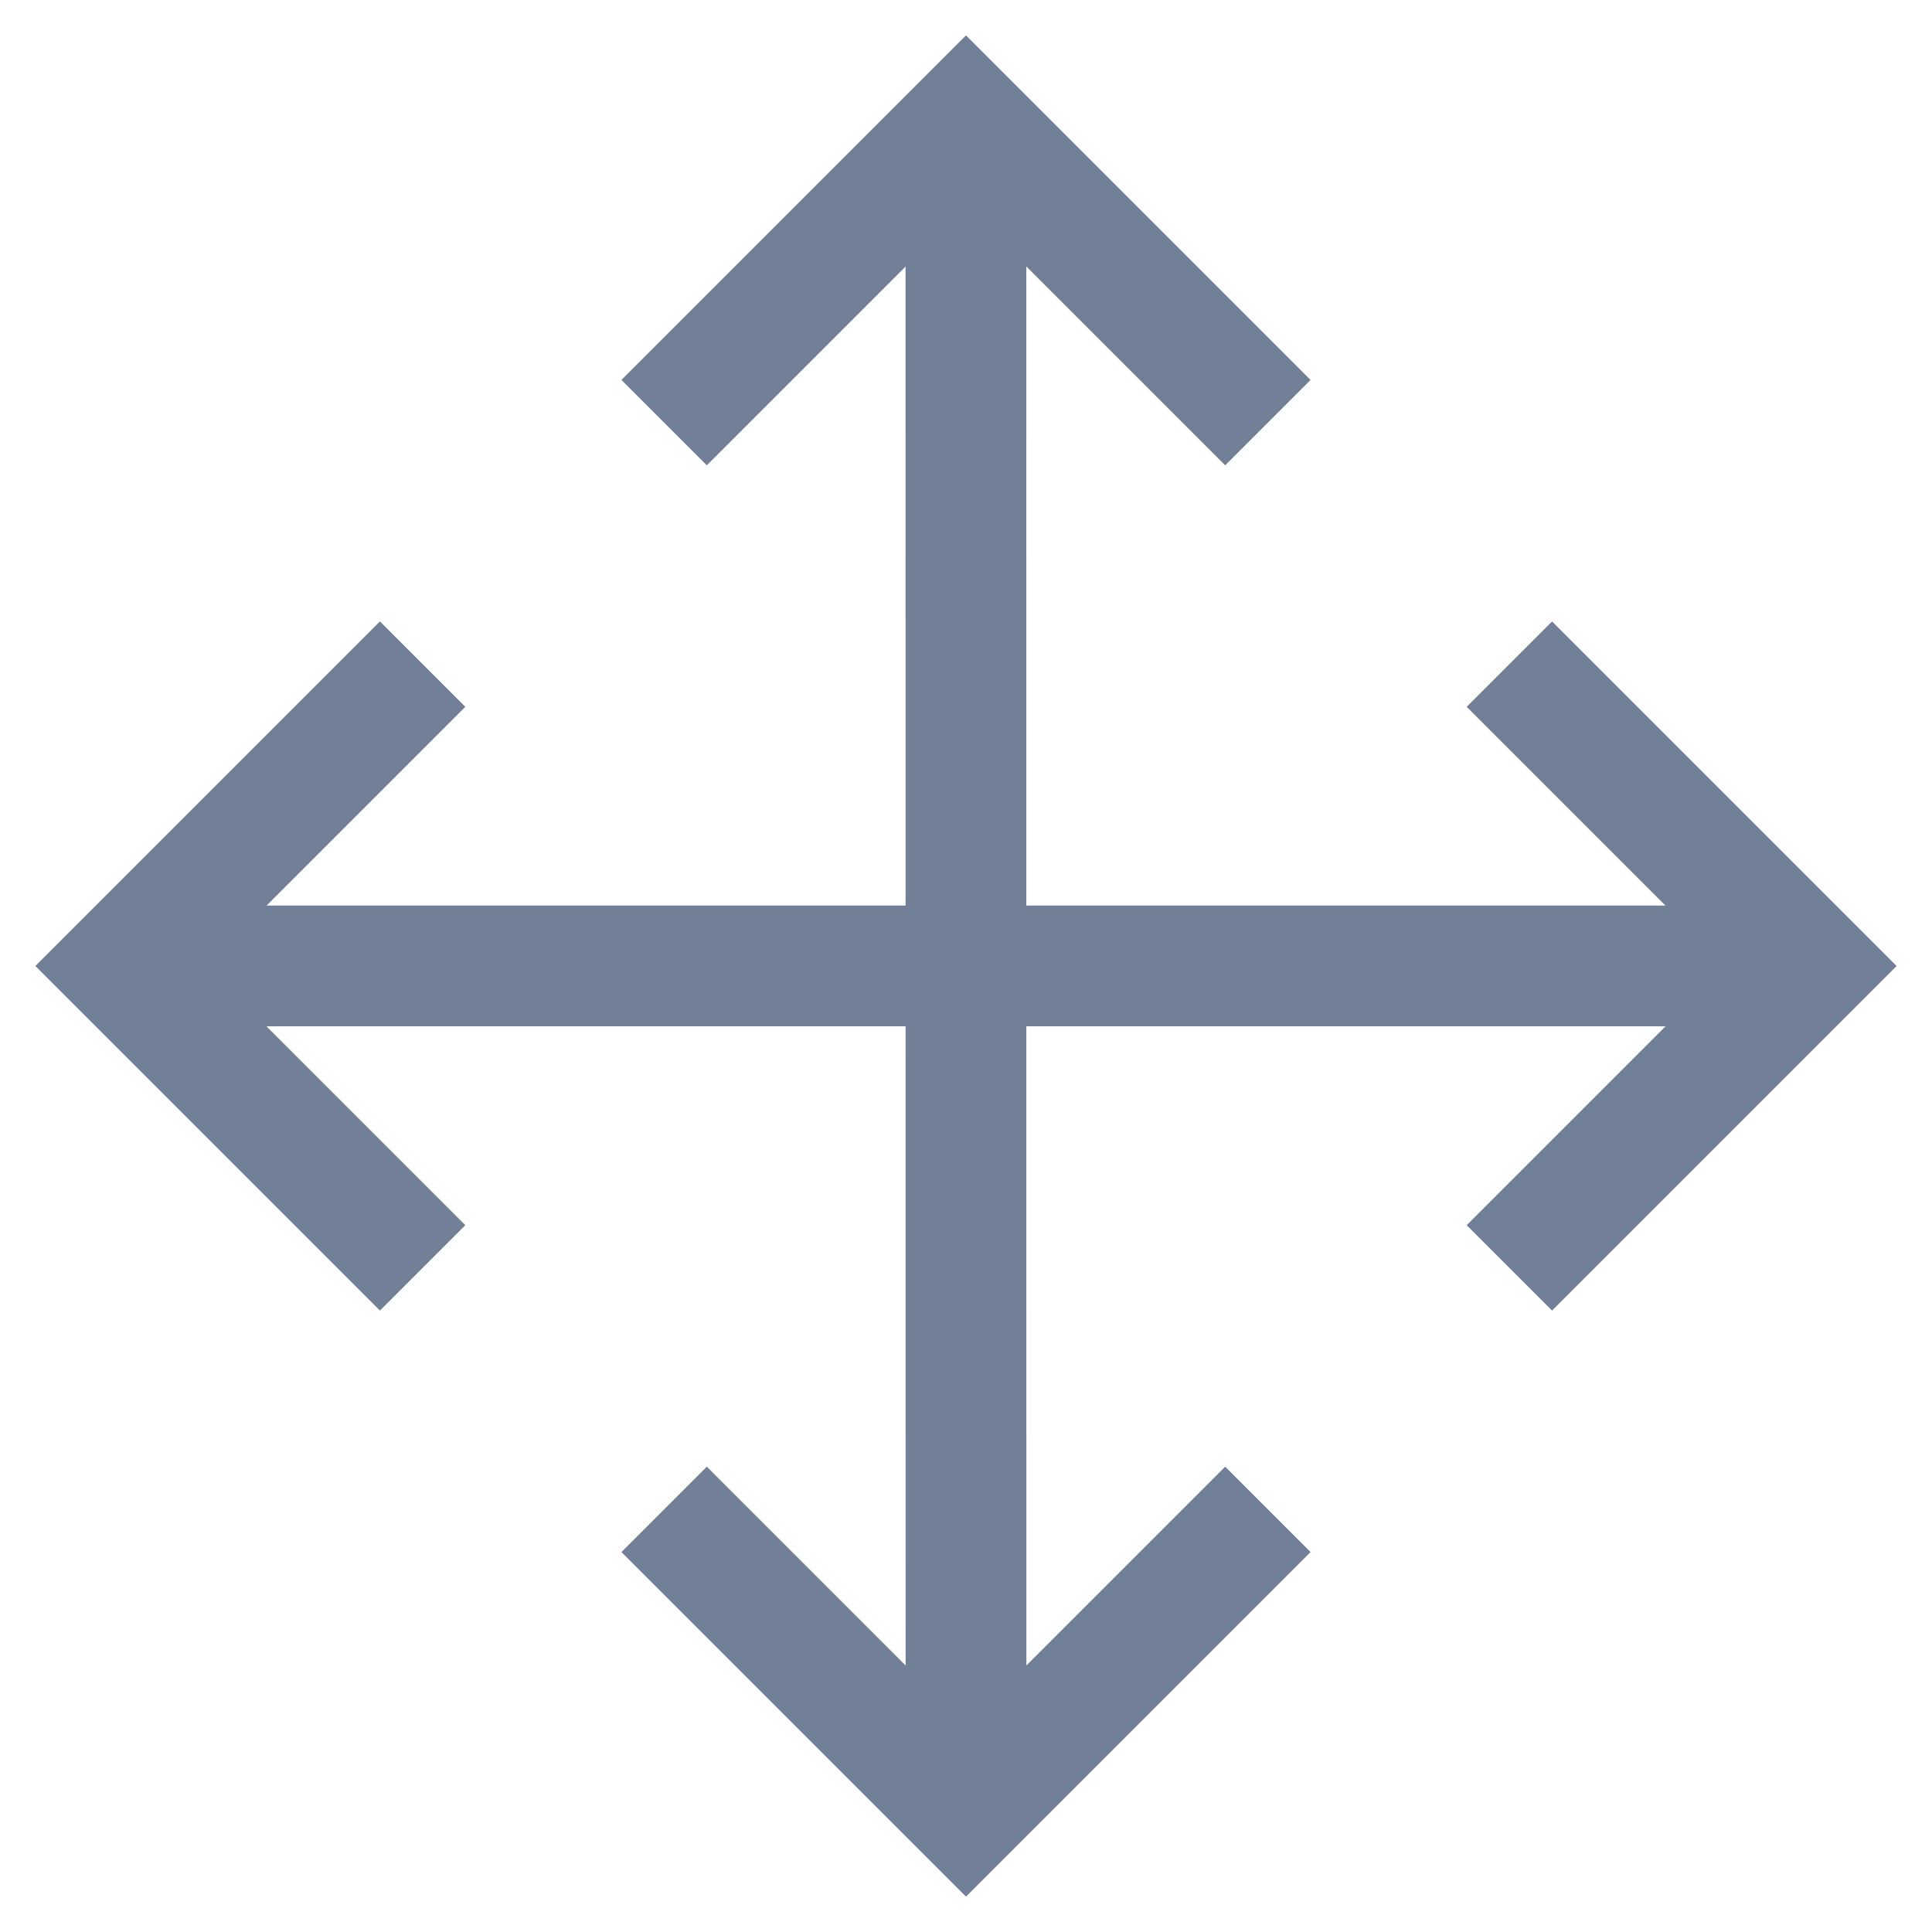 <svg width="24" height="24" viewBox="0 0 24 24" fill="none" xmlns="http://www.w3.org/2000/svg">
<g clip-path="url(#clip0)">
<path d="M8.25 5.25L12 1.5L15.75 5.25" stroke="#718096" stroke-width="1.5" stroke-miterlimit="10"/>
<path d="M11.999 1.5L12 22.5" stroke="#718096" stroke-width="1.5" stroke-miterlimit="10"/>
<path d="M8.25 18.75L12 22.5L15.75 18.75" stroke="#718096" stroke-width="1.5" stroke-miterlimit="10"/>
<path d="M18.75 8.25L22.5 12L18.75 15.75" stroke="#718096" stroke-width="1.5" stroke-miterlimit="10"/>
<path d="M5.25 8.25L1.5 12L5.25 15.75" stroke="#718096" stroke-width="1.5" stroke-miterlimit="10"/>
<path d="M1.5 11.999H22.5" stroke="#718096" stroke-width="1.5" stroke-miterlimit="10"/>
</g>
<defs>
<clipPath id="clip0">
<rect width="24" height="24" fill="white"/>
</clipPath>
</defs>
</svg>
